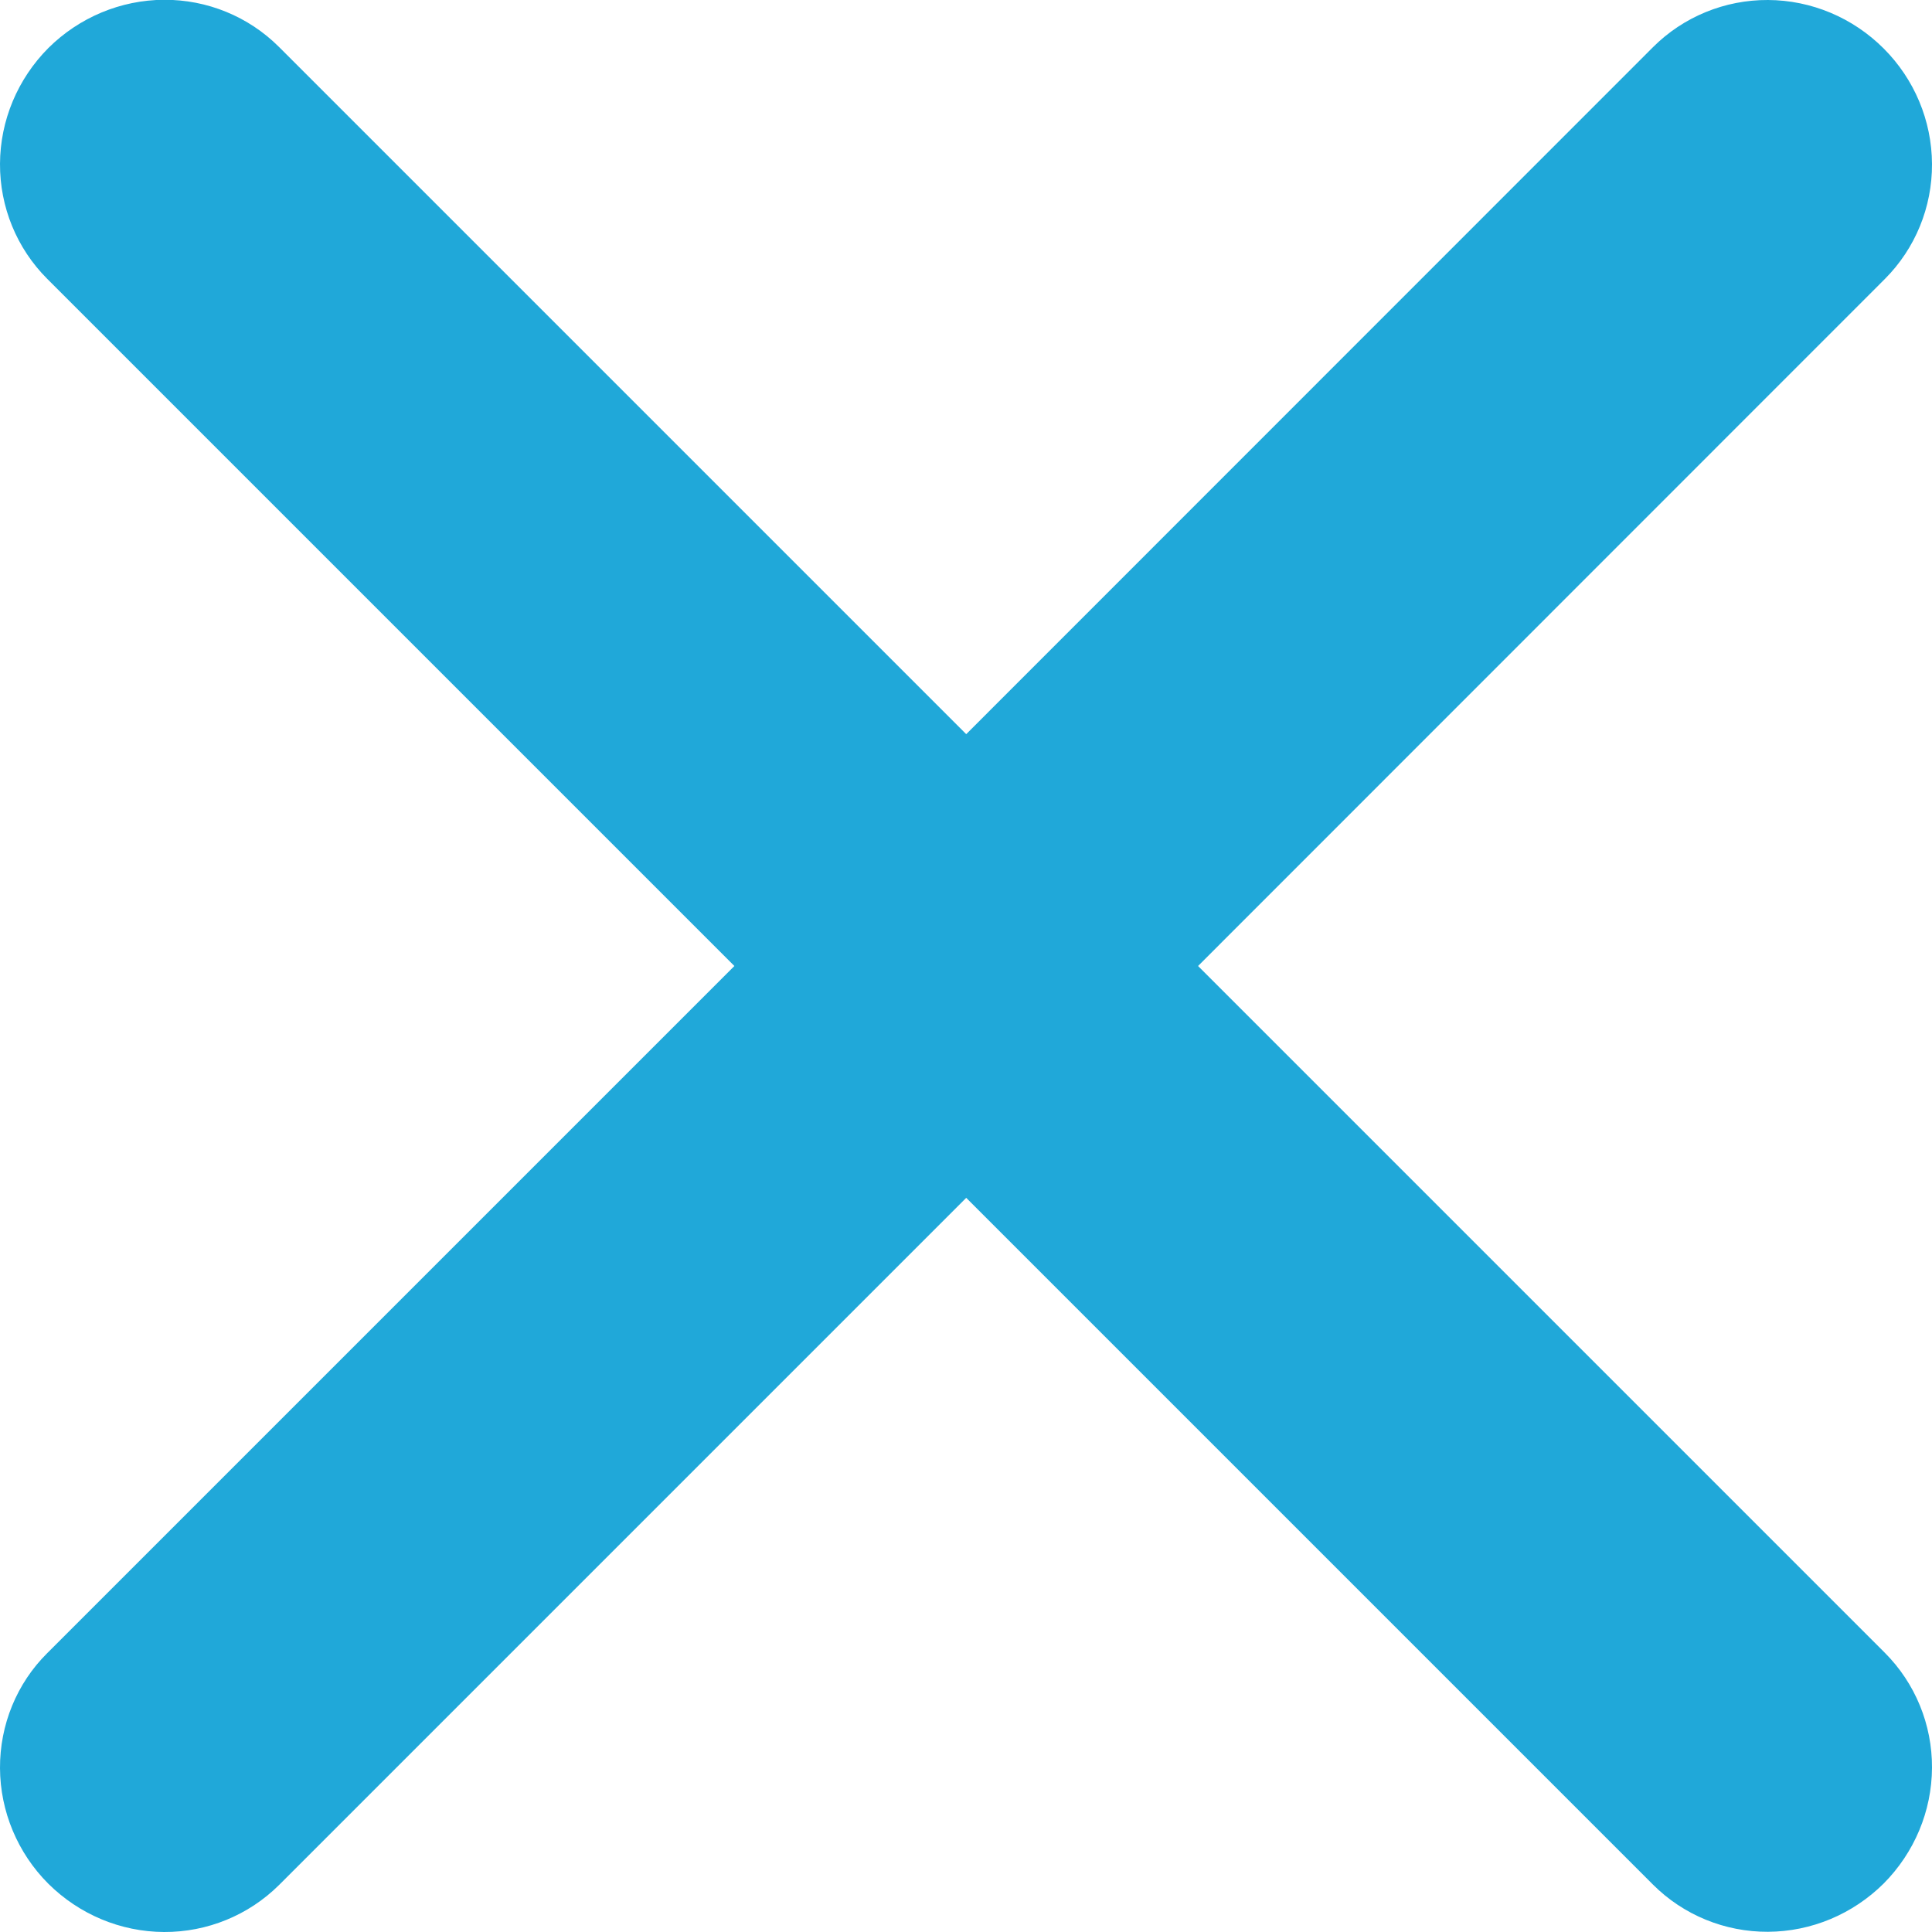 <svg width="9" height="9" viewBox="0 0 9 9" fill="none" xmlns="http://www.w3.org/2000/svg">
<path fill-rule="evenodd" clip-rule="evenodd" d="M3.421 4.5L0.22 1.299C0.078 1.157 -0.001 0.964 1.0426e-05 0.763C0.001 0.561 0.082 0.368 0.225 0.224C0.369 0.081 0.562 8.8681e-05 0.764 -0.001C0.965 -0.002 1.158 0.077 1.3 0.219L4.501 3.42L7.7 0.22C7.842 0.078 8.035 -0.001 8.236 0C8.438 0.001 8.631 0.082 8.775 0.226C8.918 0.369 8.999 0.562 9 0.764C9.001 0.965 8.922 1.158 8.78 1.3L5.581 4.5L8.78 7.699C8.922 7.841 9.001 8.034 9 8.235C8.999 8.437 8.918 8.63 8.775 8.774C8.631 8.917 8.438 8.998 8.236 8.999C8.035 9 7.842 8.921 7.7 8.779L4.501 5.58L1.3 8.781C1.158 8.922 0.965 9.001 0.764 9C0.562 8.999 0.369 8.918 0.225 8.775C0.082 8.632 0.001 8.438 1.0426e-05 8.237C-0.001 8.035 0.078 7.842 0.22 7.701L3.421 4.5Z" fill="#20A8D9"/>
</svg>

